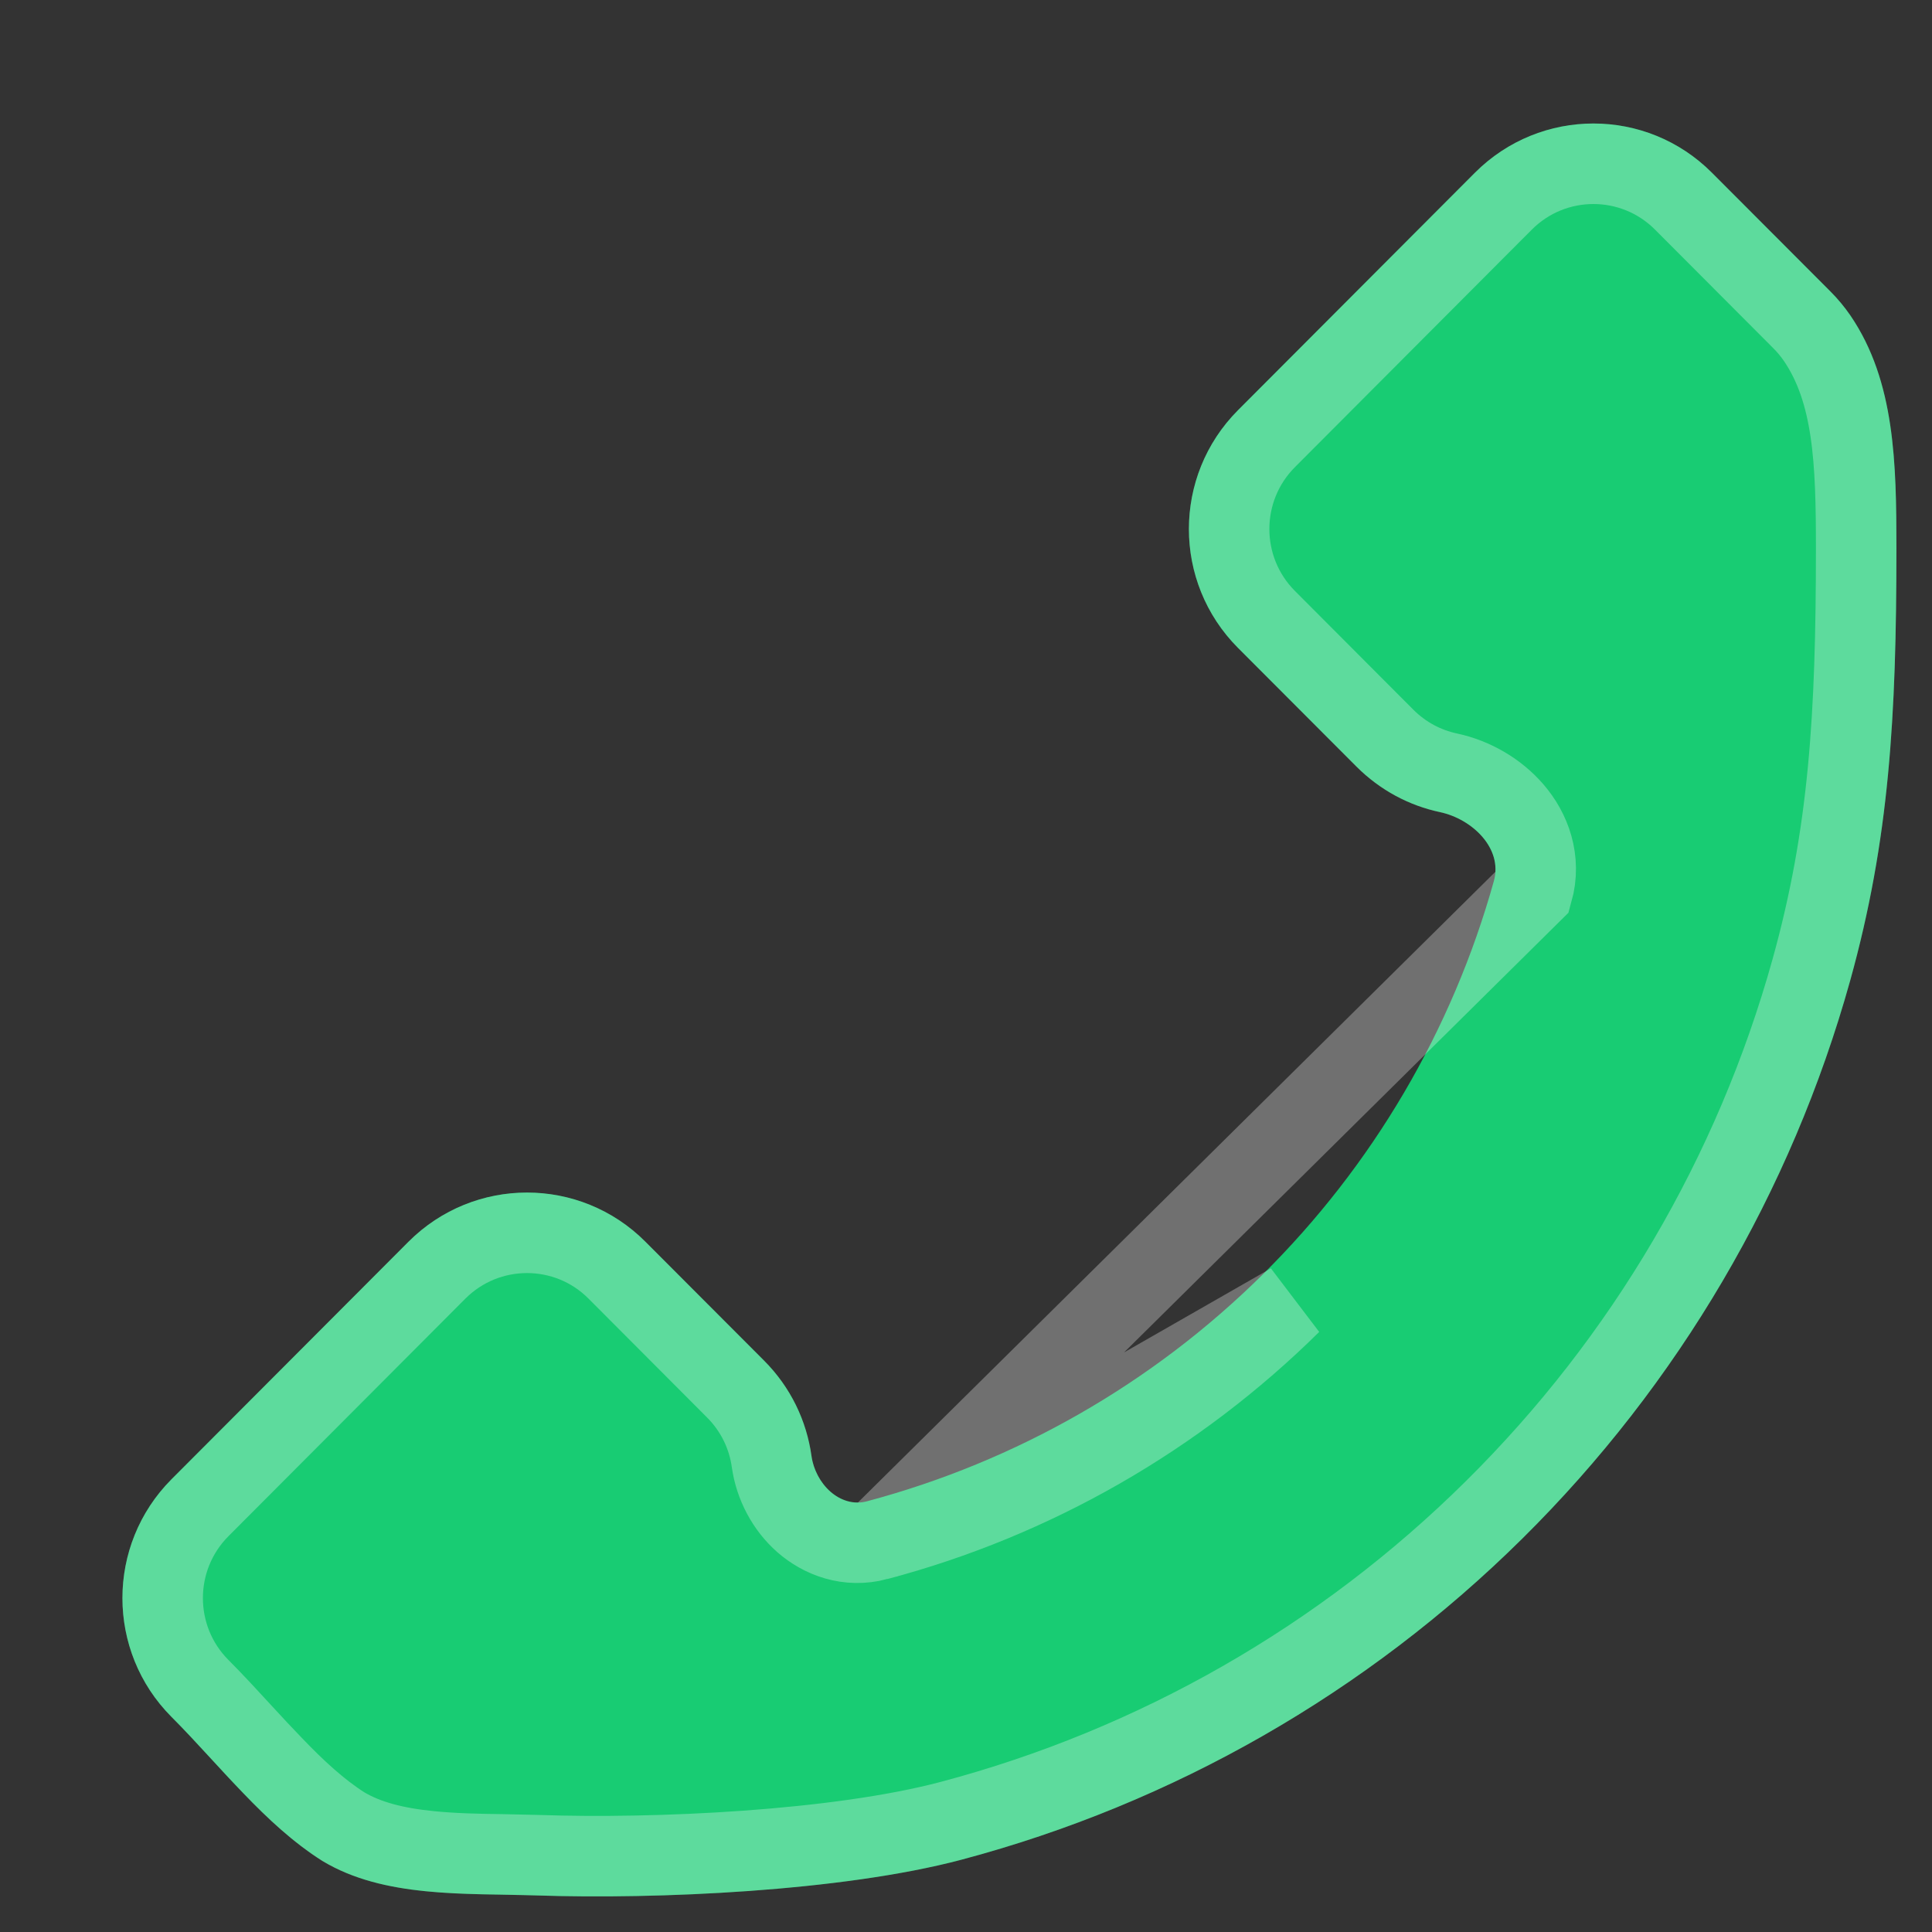 <svg width="12" height="12" viewBox="0 0 12 12" fill="none" xmlns="http://www.w3.org/2000/svg">
<rect x="0" y="0" width="12" height="12" fill="#333333" stroke="none"/>
<path d="M7.689 2.548C7.283 2.956 7.283 3.616 7.689 4.024L8.425 4.761C8.573 4.909 8.754 5.004 8.944 5.044C9.147 5.088 9.334 5.271 9.279 5.471C9.021 6.398 8.525 7.241 7.842 7.917C7.159 8.593 6.311 9.078 5.384 9.325C5.216 9.369 5.064 9.215 5.04 9.043C5.01 8.826 4.912 8.617 4.745 8.45L4.009 7.713C3.603 7.305 2.944 7.305 2.537 7.713L1.065 9.188C0.659 9.596 0.659 10.256 1.065 10.664C1.362 10.961 1.644 11.332 2.002 11.558C2.385 11.79 2.887 11.758 3.335 11.773C4.075 11.798 5.229 11.748 5.972 11.551C7.287 11.201 8.488 10.514 9.456 9.556C10.424 8.598 11.126 7.403 11.492 6.09C11.735 5.215 11.779 4.454 11.779 3.407C11.779 2.884 11.772 2.368 11.493 1.959C11.457 1.907 11.416 1.857 11.369 1.81L10.633 1.073C10.227 0.665 9.568 0.665 9.161 1.073L7.689 2.548Z" fill="#18CC73"/>
<path d="M5.448 9.566L5.448 9.566C5.267 9.614 5.104 9.55 4.993 9.453C4.885 9.358 4.813 9.221 4.793 9.078C4.77 8.913 4.695 8.754 4.568 8.627L4.568 8.627L3.832 7.889C3.524 7.58 3.023 7.58 2.714 7.889L1.242 9.365C0.933 9.675 0.933 10.177 1.242 10.487C1.326 10.571 1.419 10.672 1.508 10.769C1.572 10.839 1.635 10.906 1.691 10.964C1.837 11.117 1.98 11.249 2.133 11.346C2.279 11.433 2.458 11.477 2.669 11.498C2.819 11.513 2.966 11.516 3.121 11.518C3.193 11.52 3.267 11.521 3.343 11.523C4.075 11.548 5.2 11.497 5.908 11.309C7.181 10.971 8.343 10.306 9.28 9.378L9.28 9.378C10.217 8.451 10.897 7.295 11.251 6.023C11.485 5.181 11.529 4.446 11.529 3.407C11.529 2.869 11.514 2.434 11.286 2.1C11.259 2.061 11.228 2.023 11.192 1.987L11.192 1.987L10.456 1.249C10.456 1.249 10.456 1.249 10.456 1.249C10.147 0.94 9.647 0.94 9.338 1.249L7.866 2.725C7.557 3.035 7.557 3.537 7.866 3.847L8.602 4.585C8.715 4.698 8.852 4.769 8.996 4.8C9.148 4.832 9.295 4.916 9.398 5.036C9.504 5.159 9.575 5.339 9.519 5.538C9.519 5.538 9.519 5.538 9.519 5.538L5.448 9.566ZM5.448 9.566C6.418 9.309 7.304 8.801 8.018 8.095L5.448 9.566Z" stroke="white" stroke-opacity="0.3" stroke-width="0.5"/>
</svg>
